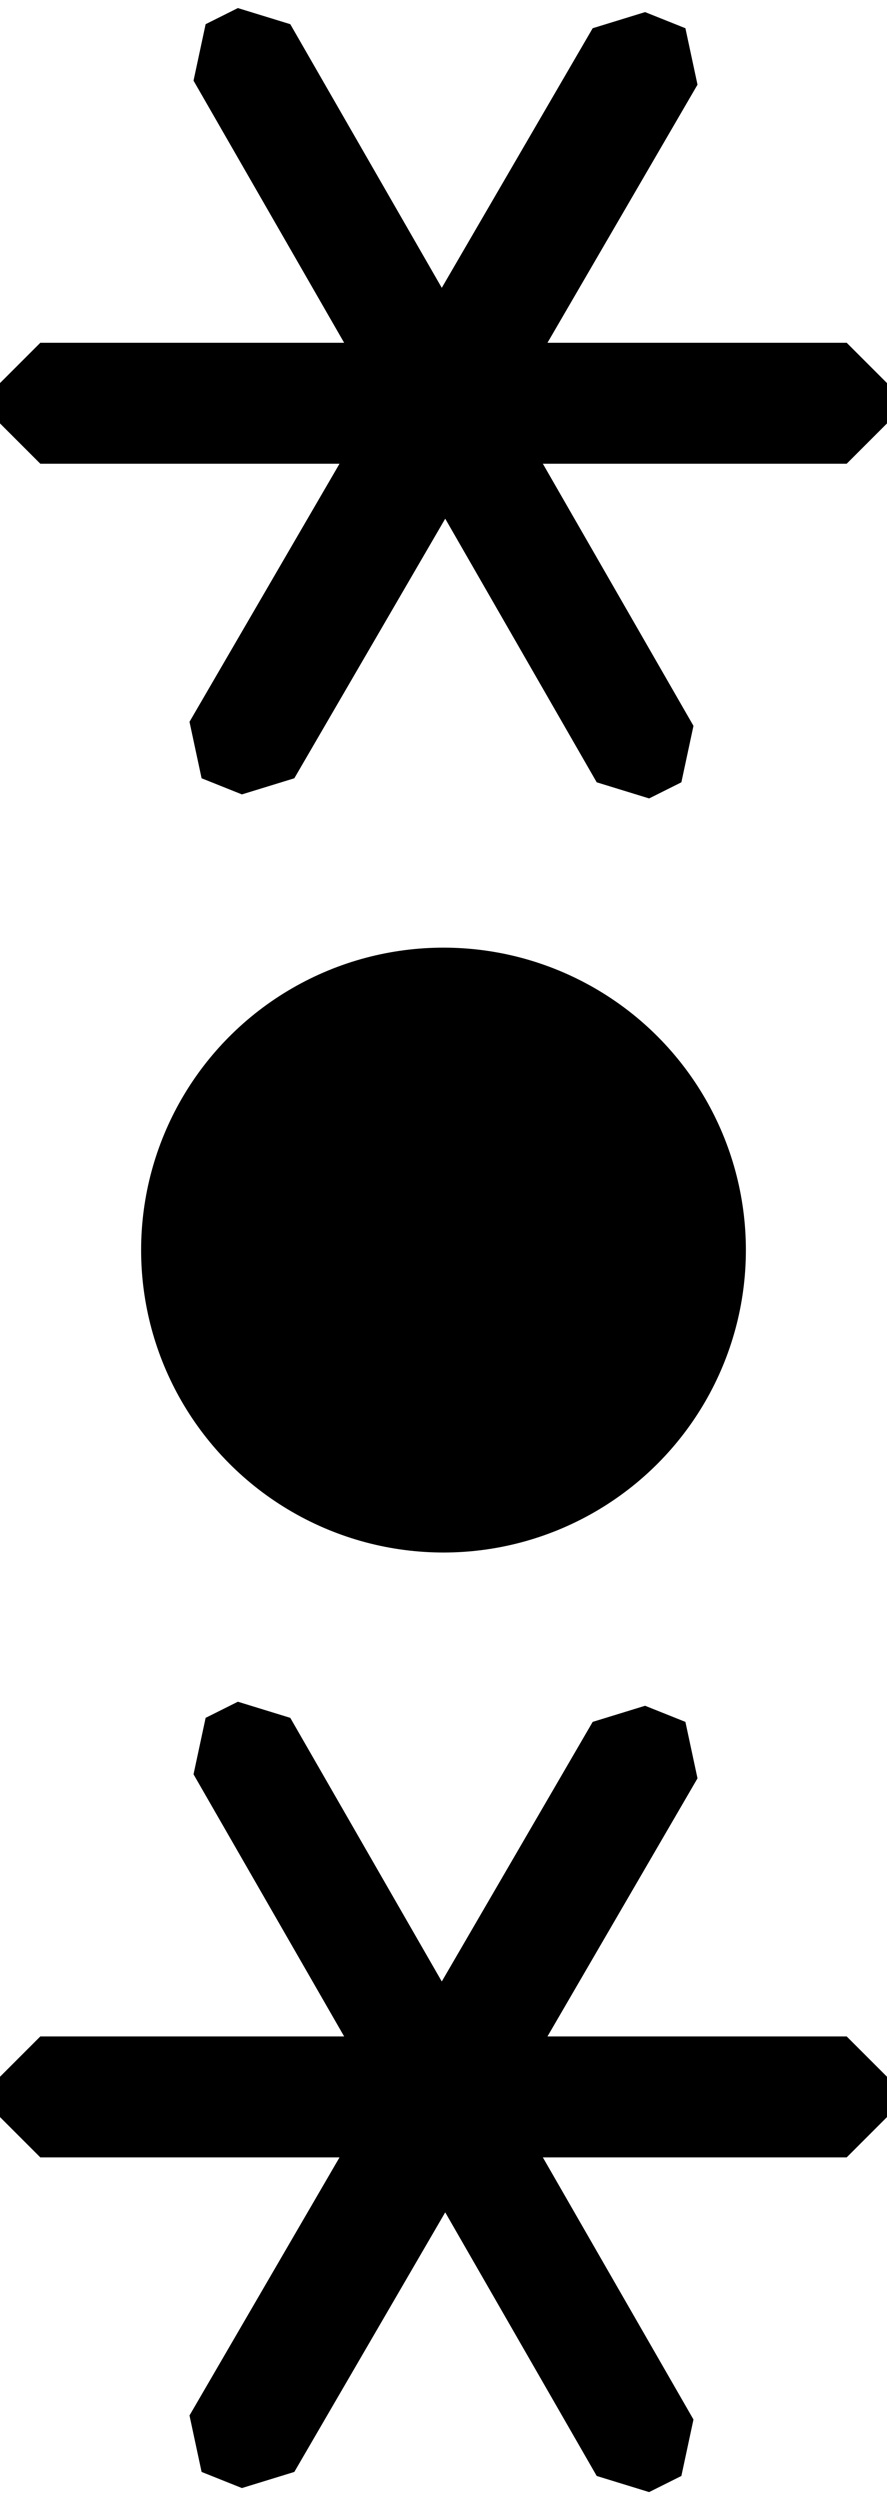 <?xml version="1.0" encoding="ISO-8859-1"?><!DOCTYPE svg PUBLIC "-//W3C//DTD SVG 1.1//EN" "http://www.w3.org/Graphics/SVG/1.1/DTD/svg11.dtd"><svg version="1.1" baseProfile="full" width="100%" height="100%" viewBox="-7.920 -22.320 15.840 44.640" xmlns="http://www.w3.org/2000/svg" xmlns:xlink="http://www.w3.org/1999/xlink">
<path d=" M -7.920 -15.480 L -7.200 -16.200 7.200 -16.200 7.920 -15.480 7.920 -14.760 7.200 -14.040 -7.200 -14.040 -7.920 -14.760 -7.920 -15.480" stroke="none" />
<path d=" M -3.672 -22.176 L -2.736 -21.888 4.464 -9.360 4.248 -8.352 3.672 -8.064 2.736 -8.352 -4.464 -20.880 -4.248 -21.888 -3.672 -22.176" stroke="none" />
<path d=" M -4.320 -8.424 L -4.536 -9.432 2.664 -21.816 3.600 -22.104 4.320 -21.816 4.536 -20.808 -2.664 -8.424 -3.600 -8.136 -4.320 -8.424" stroke="none" />
<circle cx="0" cy="0" r="5.400" stroke="none" />
<path d=" M -7.920 14.760 L -7.200 14.040 7.200 14.040 7.920 14.760 7.920 15.480 7.200 16.200 -7.200 16.200 -7.920 15.480 -7.920 14.760" stroke="none" />
<path d=" M -3.672 8.064 L -2.736 8.352 4.464 20.880 4.248 21.888 3.672 22.176 2.736 21.888 -4.464 9.360 -4.248 8.352 -3.672 8.064" stroke="none" />
<path d=" M -4.320 21.816 L -4.536 20.808 2.664 8.424 3.600 8.136 4.320 8.424 4.536 9.432 -2.664 21.816 -3.600 22.104 -4.320 21.816" stroke="none" />
</svg>
